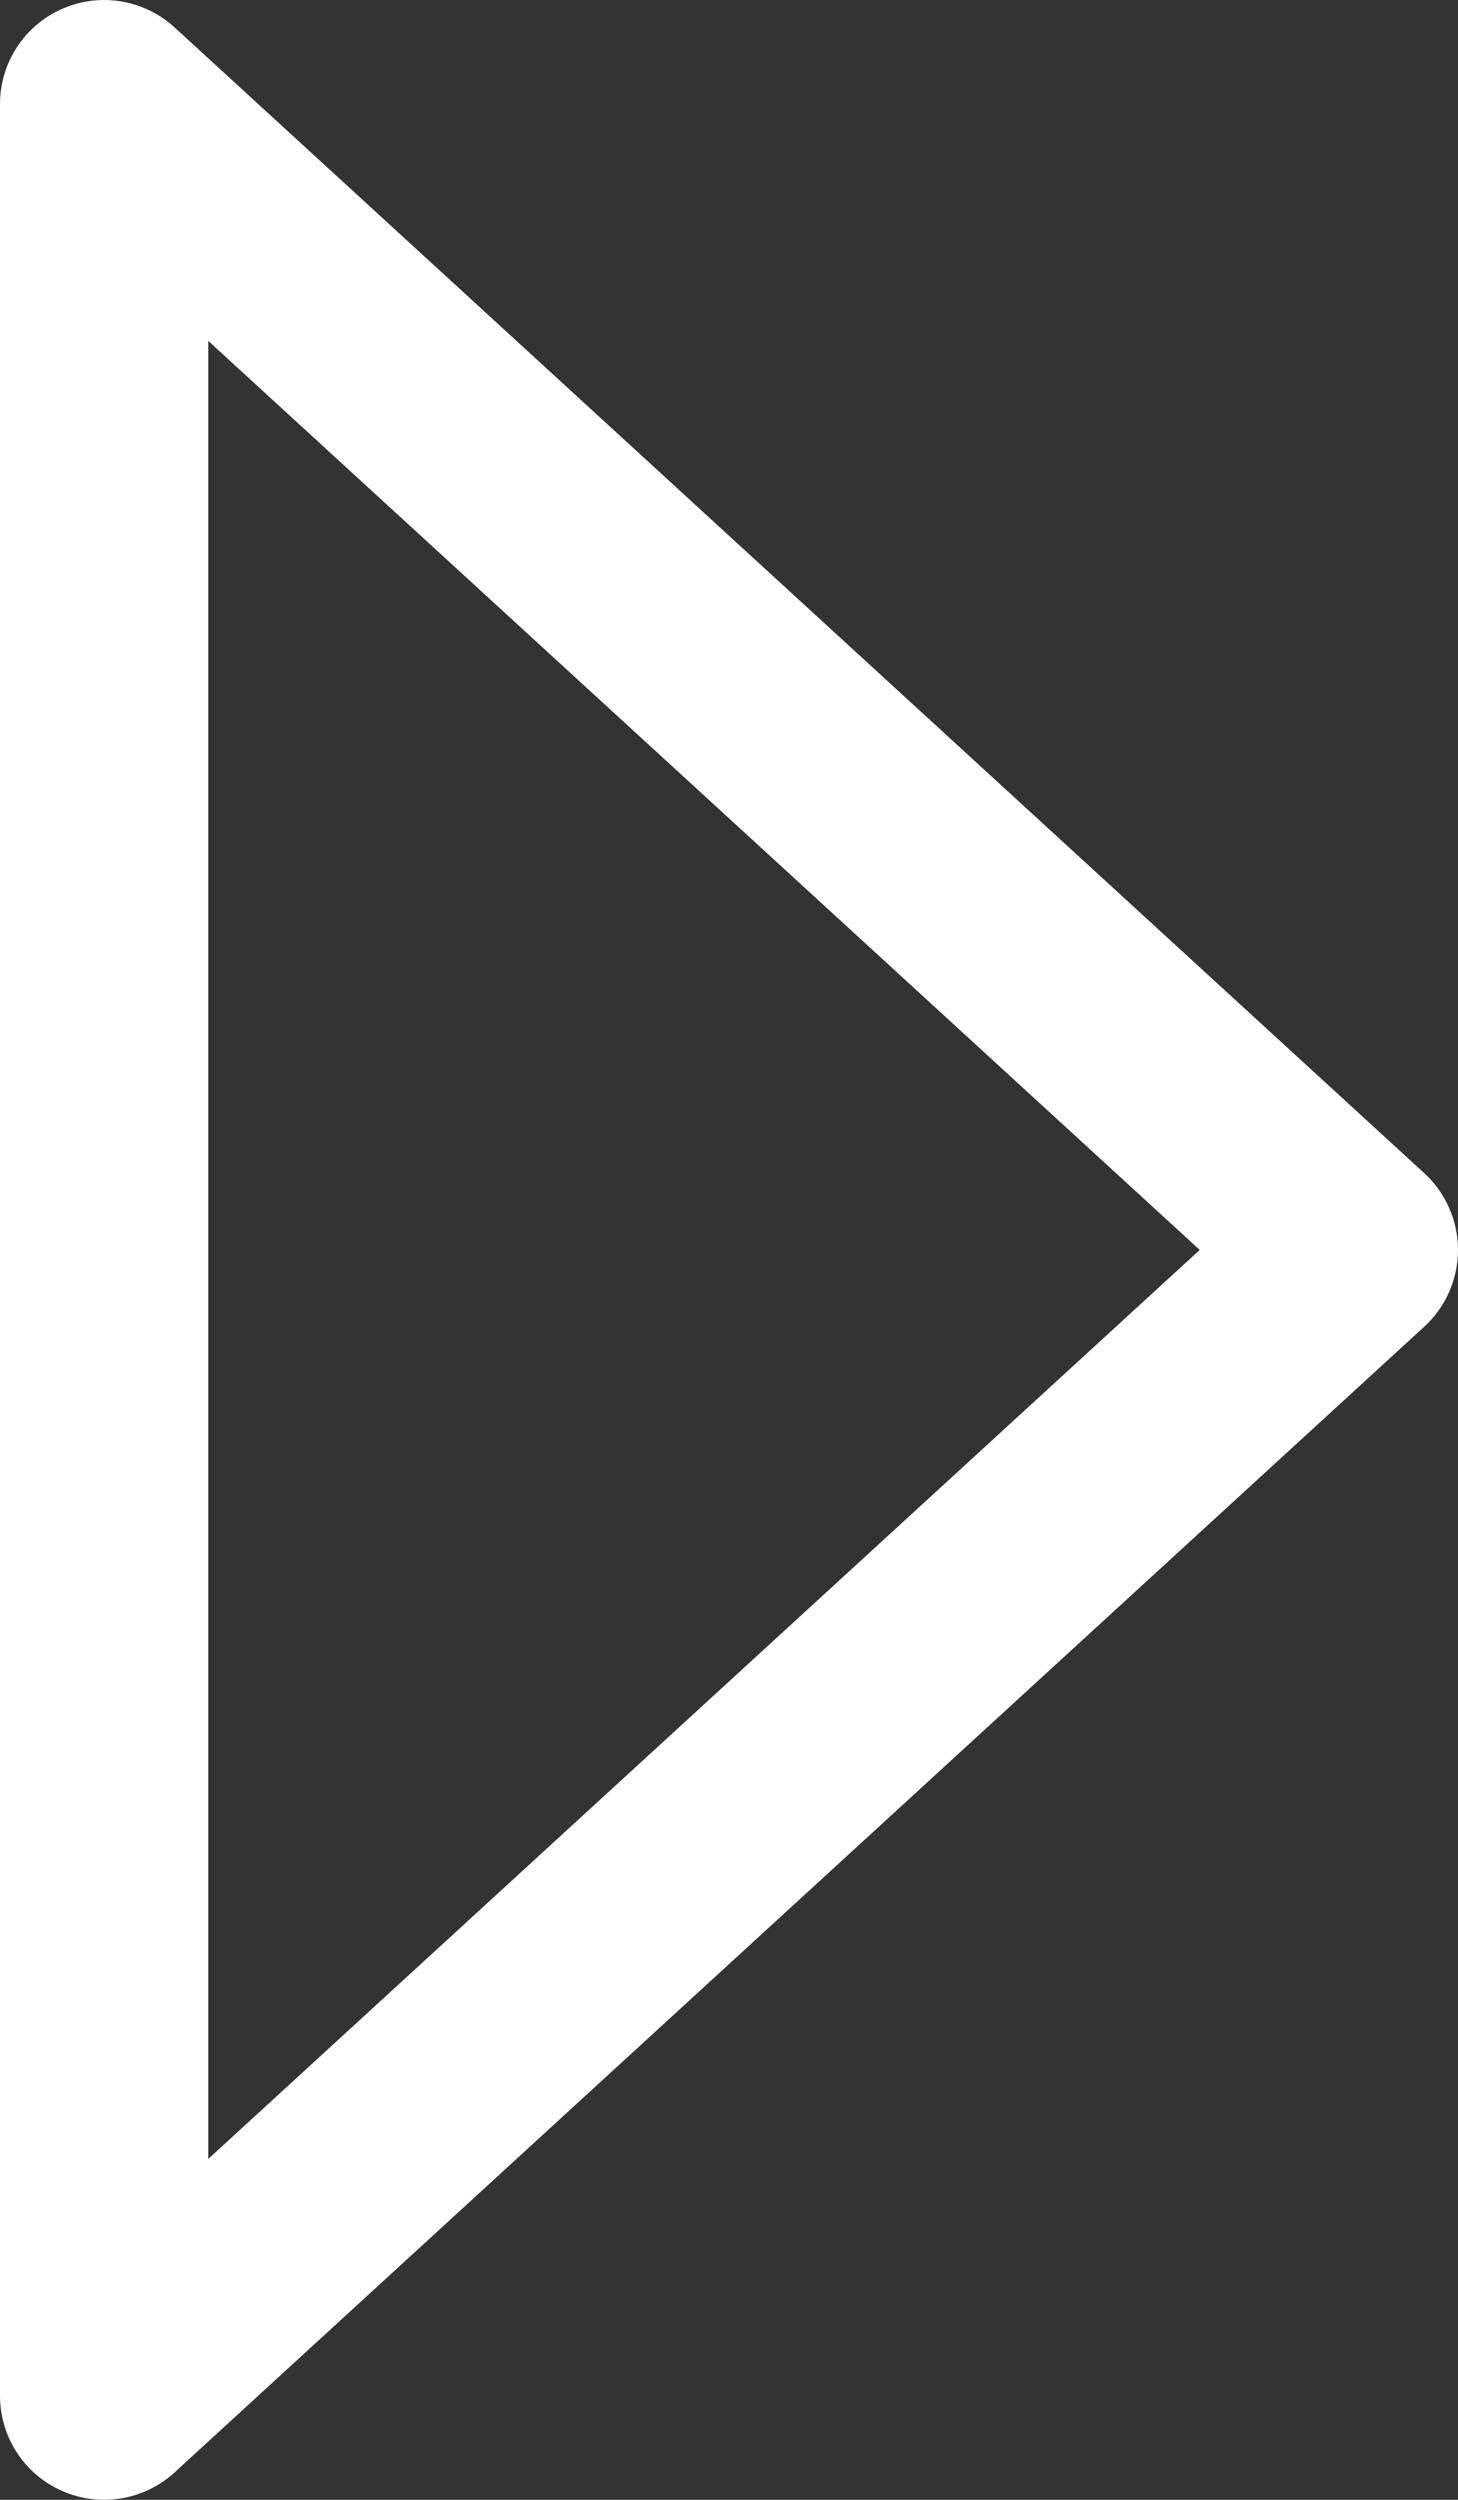 <svg width="14" height="24" viewBox="0 0 14 24" fill="none" xmlns="http://www.w3.org/2000/svg">
<rect x="0" y="0" width="14" height="24" fill="#333333" stroke="none"/>
<path fill-rule="evenodd" clip-rule="evenodd" d="M0.597 0.085C0.96 -0.075 1.383 -0.005 1.676 0.263L13.676 11.263C13.882 11.452 14 11.72 14 12C14 12.28 13.882 12.548 13.676 12.737L1.676 23.737C1.383 24.005 0.96 24.075 0.597 23.915C0.234 23.756 0 23.397 0 23V1C0 0.603 0.234 0.244 0.597 0.085ZM2 3.273V20.727L11.52 12L2 3.273Z" fill="white"/>
</svg>

